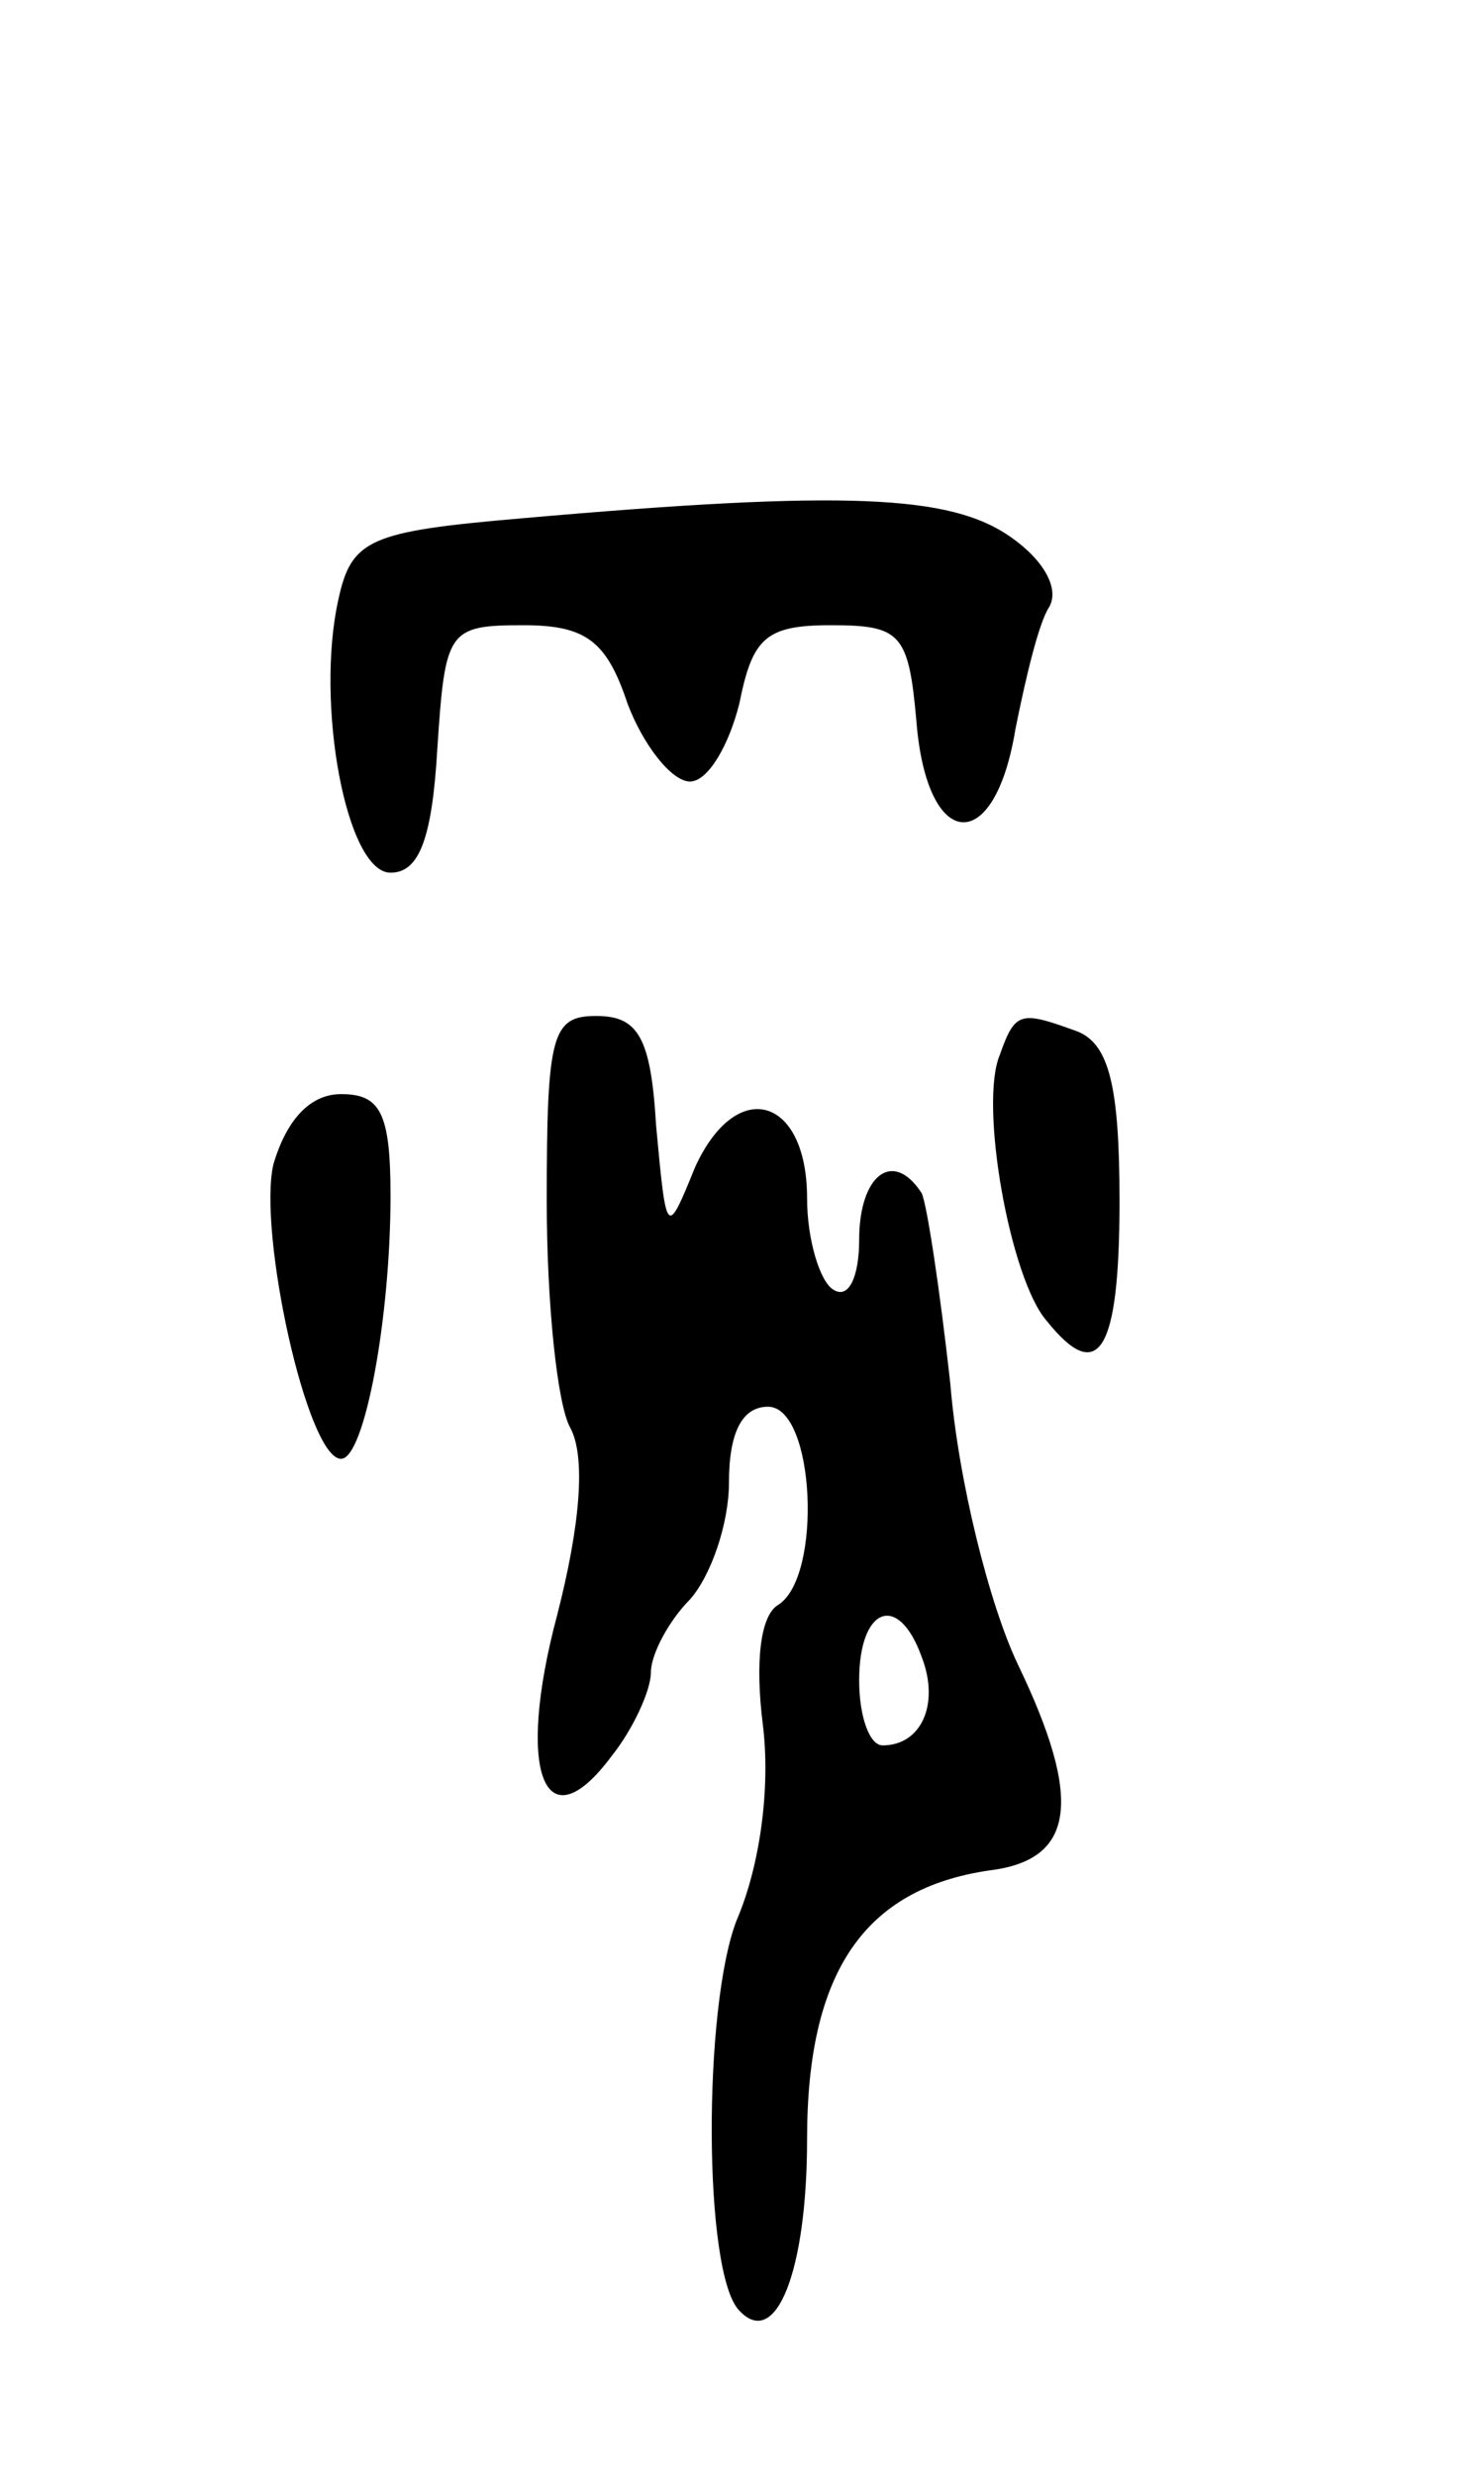 <svg version="1.0" xmlns="http://www.w3.org/2000/svg"
 width="57pt" height="95pt" viewBox="0 0 57 95"
 preserveAspectRatio="xMidYMid meet">
<g transform="translate(0,95) scale(0.1,-0.1)"
fill="#000000" stroke="none">
<path d="M200 751 c-58 -5 -65 -8 -70 -31 -9 -40 3 -105 20 -105 11 0 16 13
18 48 3 45 4 47 33 47 24 0 32 -6 40 -30 6 -16 17 -30 24 -30 7 0 15 14 19 30
5 25 10 30 35 30 27 0 30 -3 33 -37 4 -50 30 -52 38 -3 4 20 9 41 13 47 4 7
-2 18 -15 27 -23 16 -63 18 -188 7z"/>
<path d="M210 489 c0 -39 4 -78 9 -87 6 -11 4 -37 -5 -72 -16 -60 -5 -89 21
-54 8 10 15 25 15 32 0 7 7 20 15 28 8 9 15 29 15 45 0 19 5 29 15 29 18 0 21
-65 4 -76 -7 -4 -9 -22 -6 -46 3 -24 -1 -54 -10 -75 -13 -33 -13 -136 1 -150
14 -15 26 15 26 66 0 64 22 96 70 103 33 4 36 27 11 79 -11 23 -23 71 -26 108
-4 36 -9 69 -11 73 -11 17 -24 7 -24 -18 0 -14 -4 -23 -10 -19 -5 3 -10 19
-10 35 0 39 -27 47 -43 12 -11 -27 -11 -27 -15 16 -2 34 -7 42 -23 42 -17 0
-19 -7 -19 -71z m144 -175 c7 -18 0 -34 -15 -34 -5 0 -9 11 -9 25 0 28 15 34
24 9z"/>
<path d="M384 545 c-8 -19 4 -86 18 -102 20 -25 28 -12 28 46 0 44 -4 60 -16
65 -22 8 -24 8 -30 -9z"/>
<path d="M105 503 c-6 -26 13 -113 26 -113 9 0 19 54 19 101 0 32 -4 39 -19
39 -12 0 -21 -10 -26 -27z"/>
</g>
</svg>
